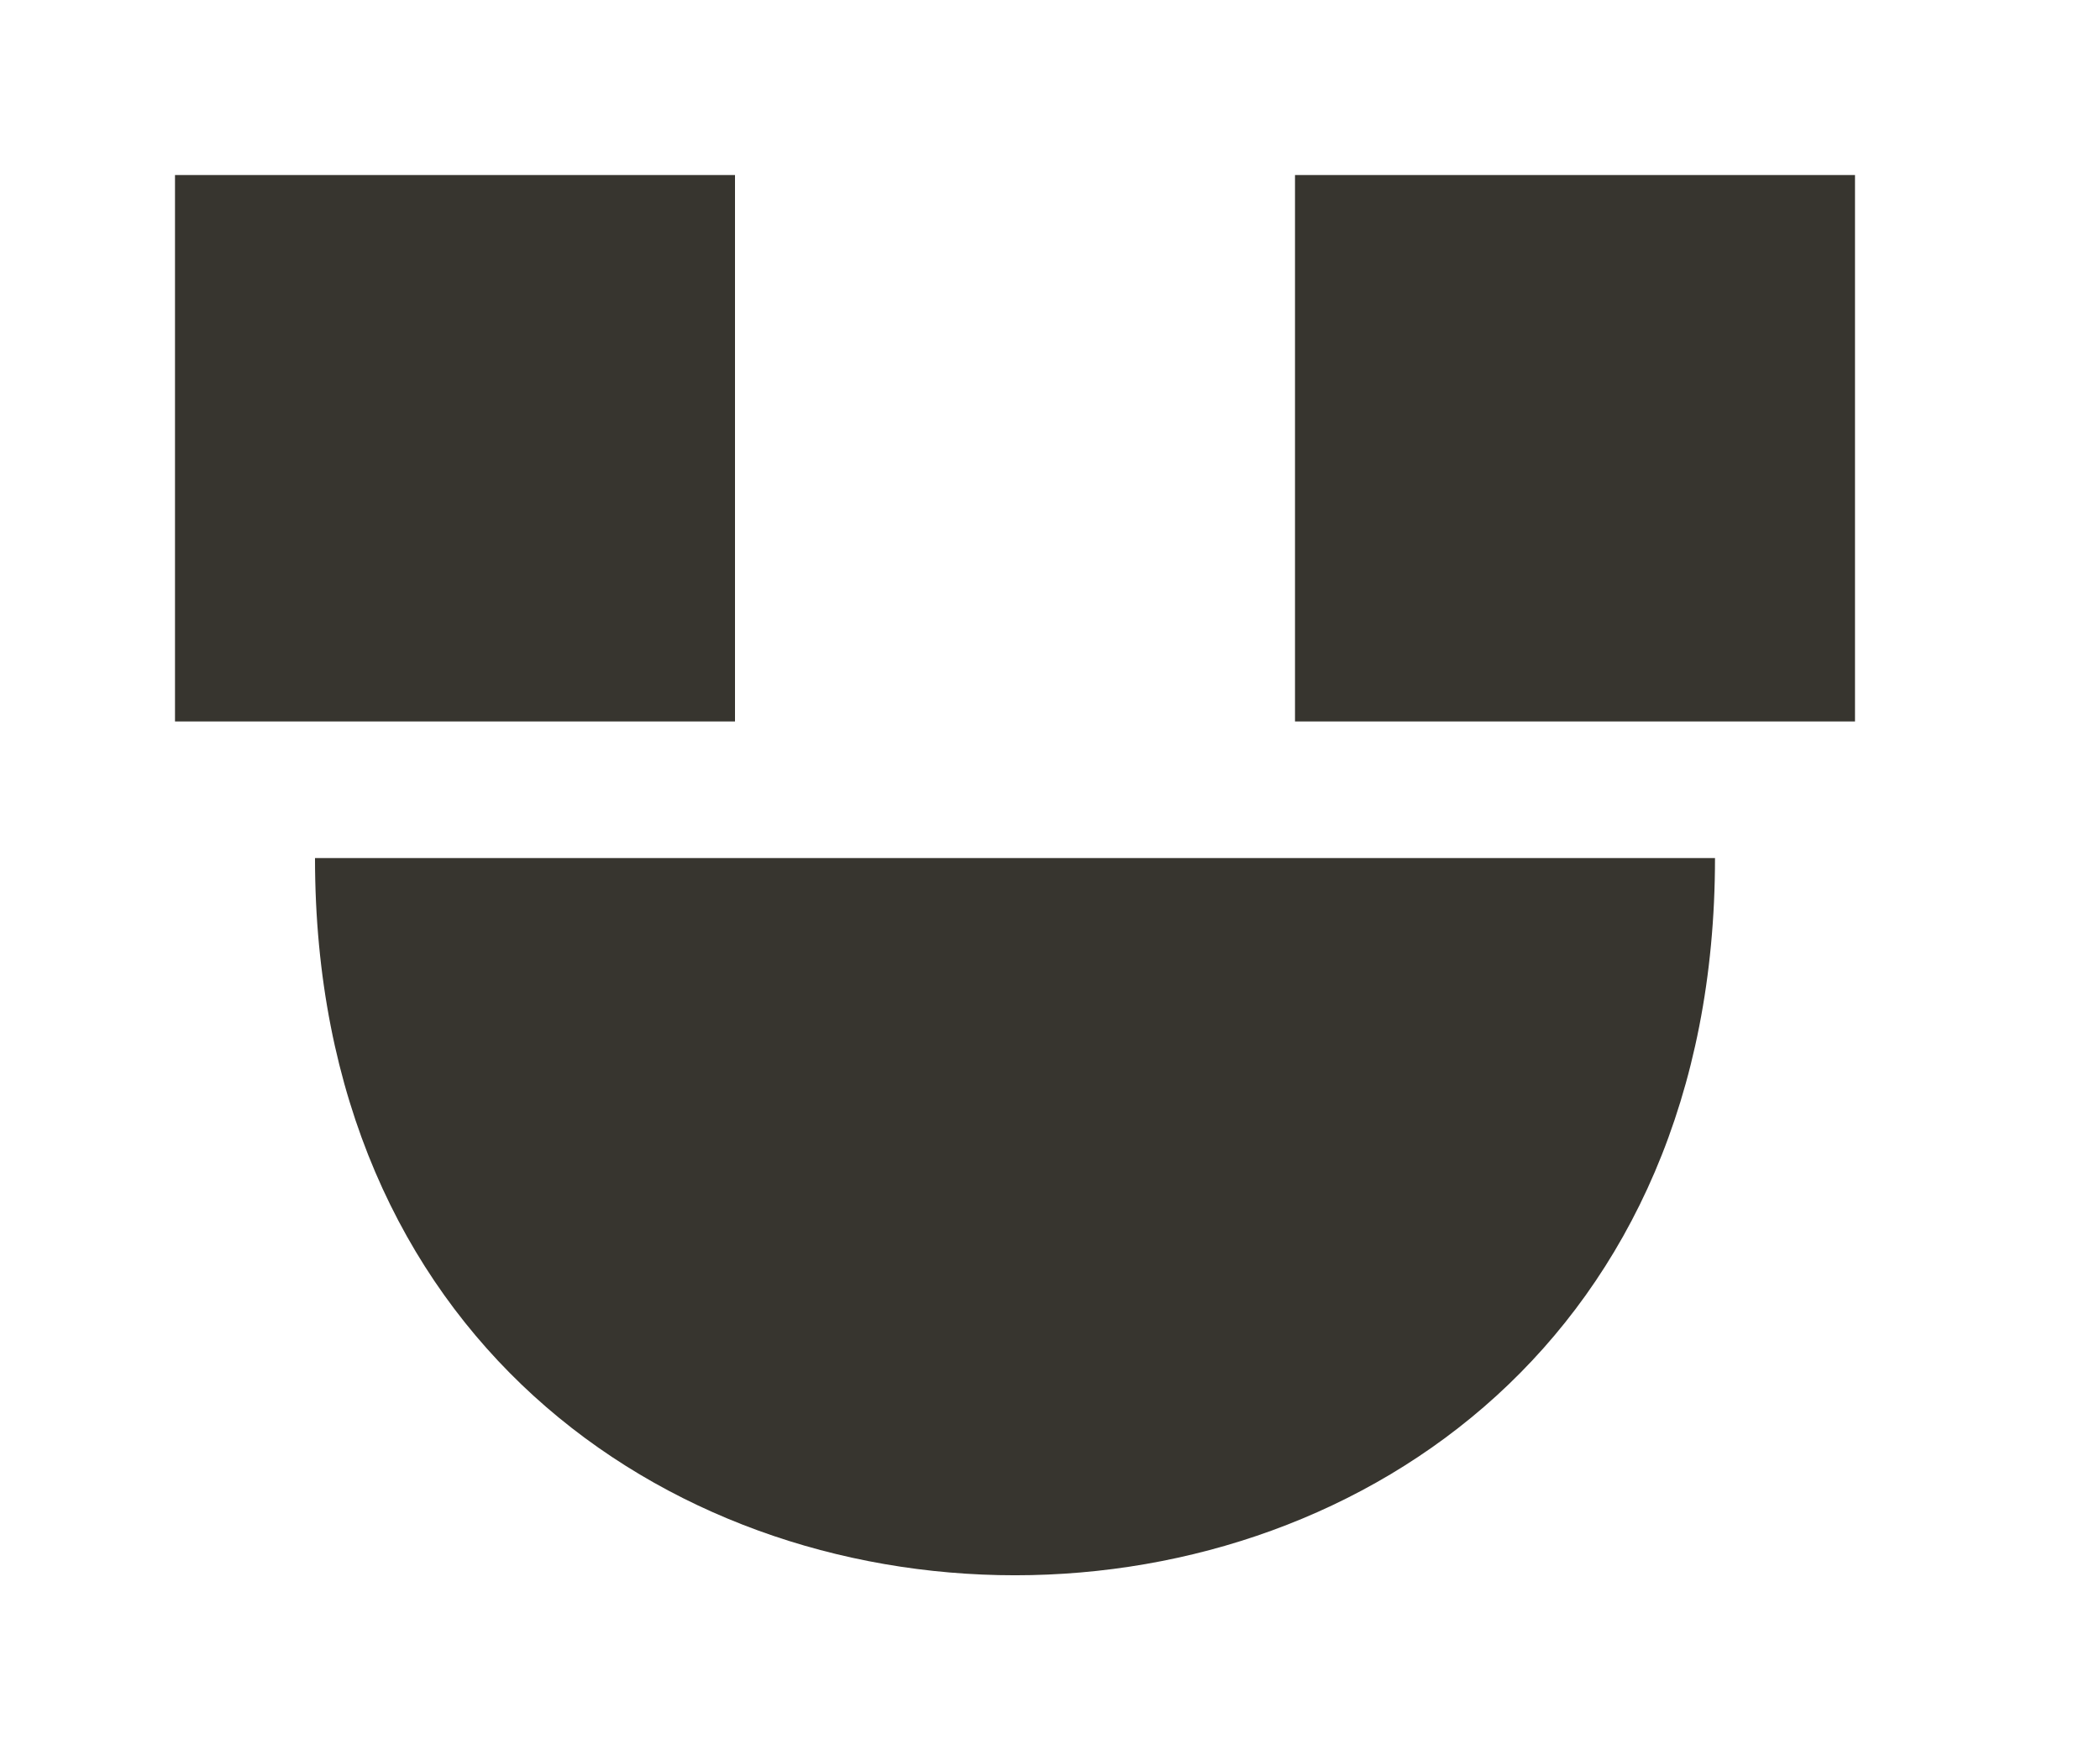 <!-- Generated by IcoMoon.io -->
<svg version="1.1" xmlns="http://www.w3.org/2000/svg" width="48" height="40" viewBox="0 0 48 40">
<title>mp-emoji_happy_simple-6</title>
<path fill="#37352f" d="M29.6 16.488h12.8v-12.488h-12.8v12.488zM4 16.488h12.8v-12.488h-12.8v12.488zM7.2 19.61h32c0 21.854-32 21.854-32 0v0z"></path>
</svg>

